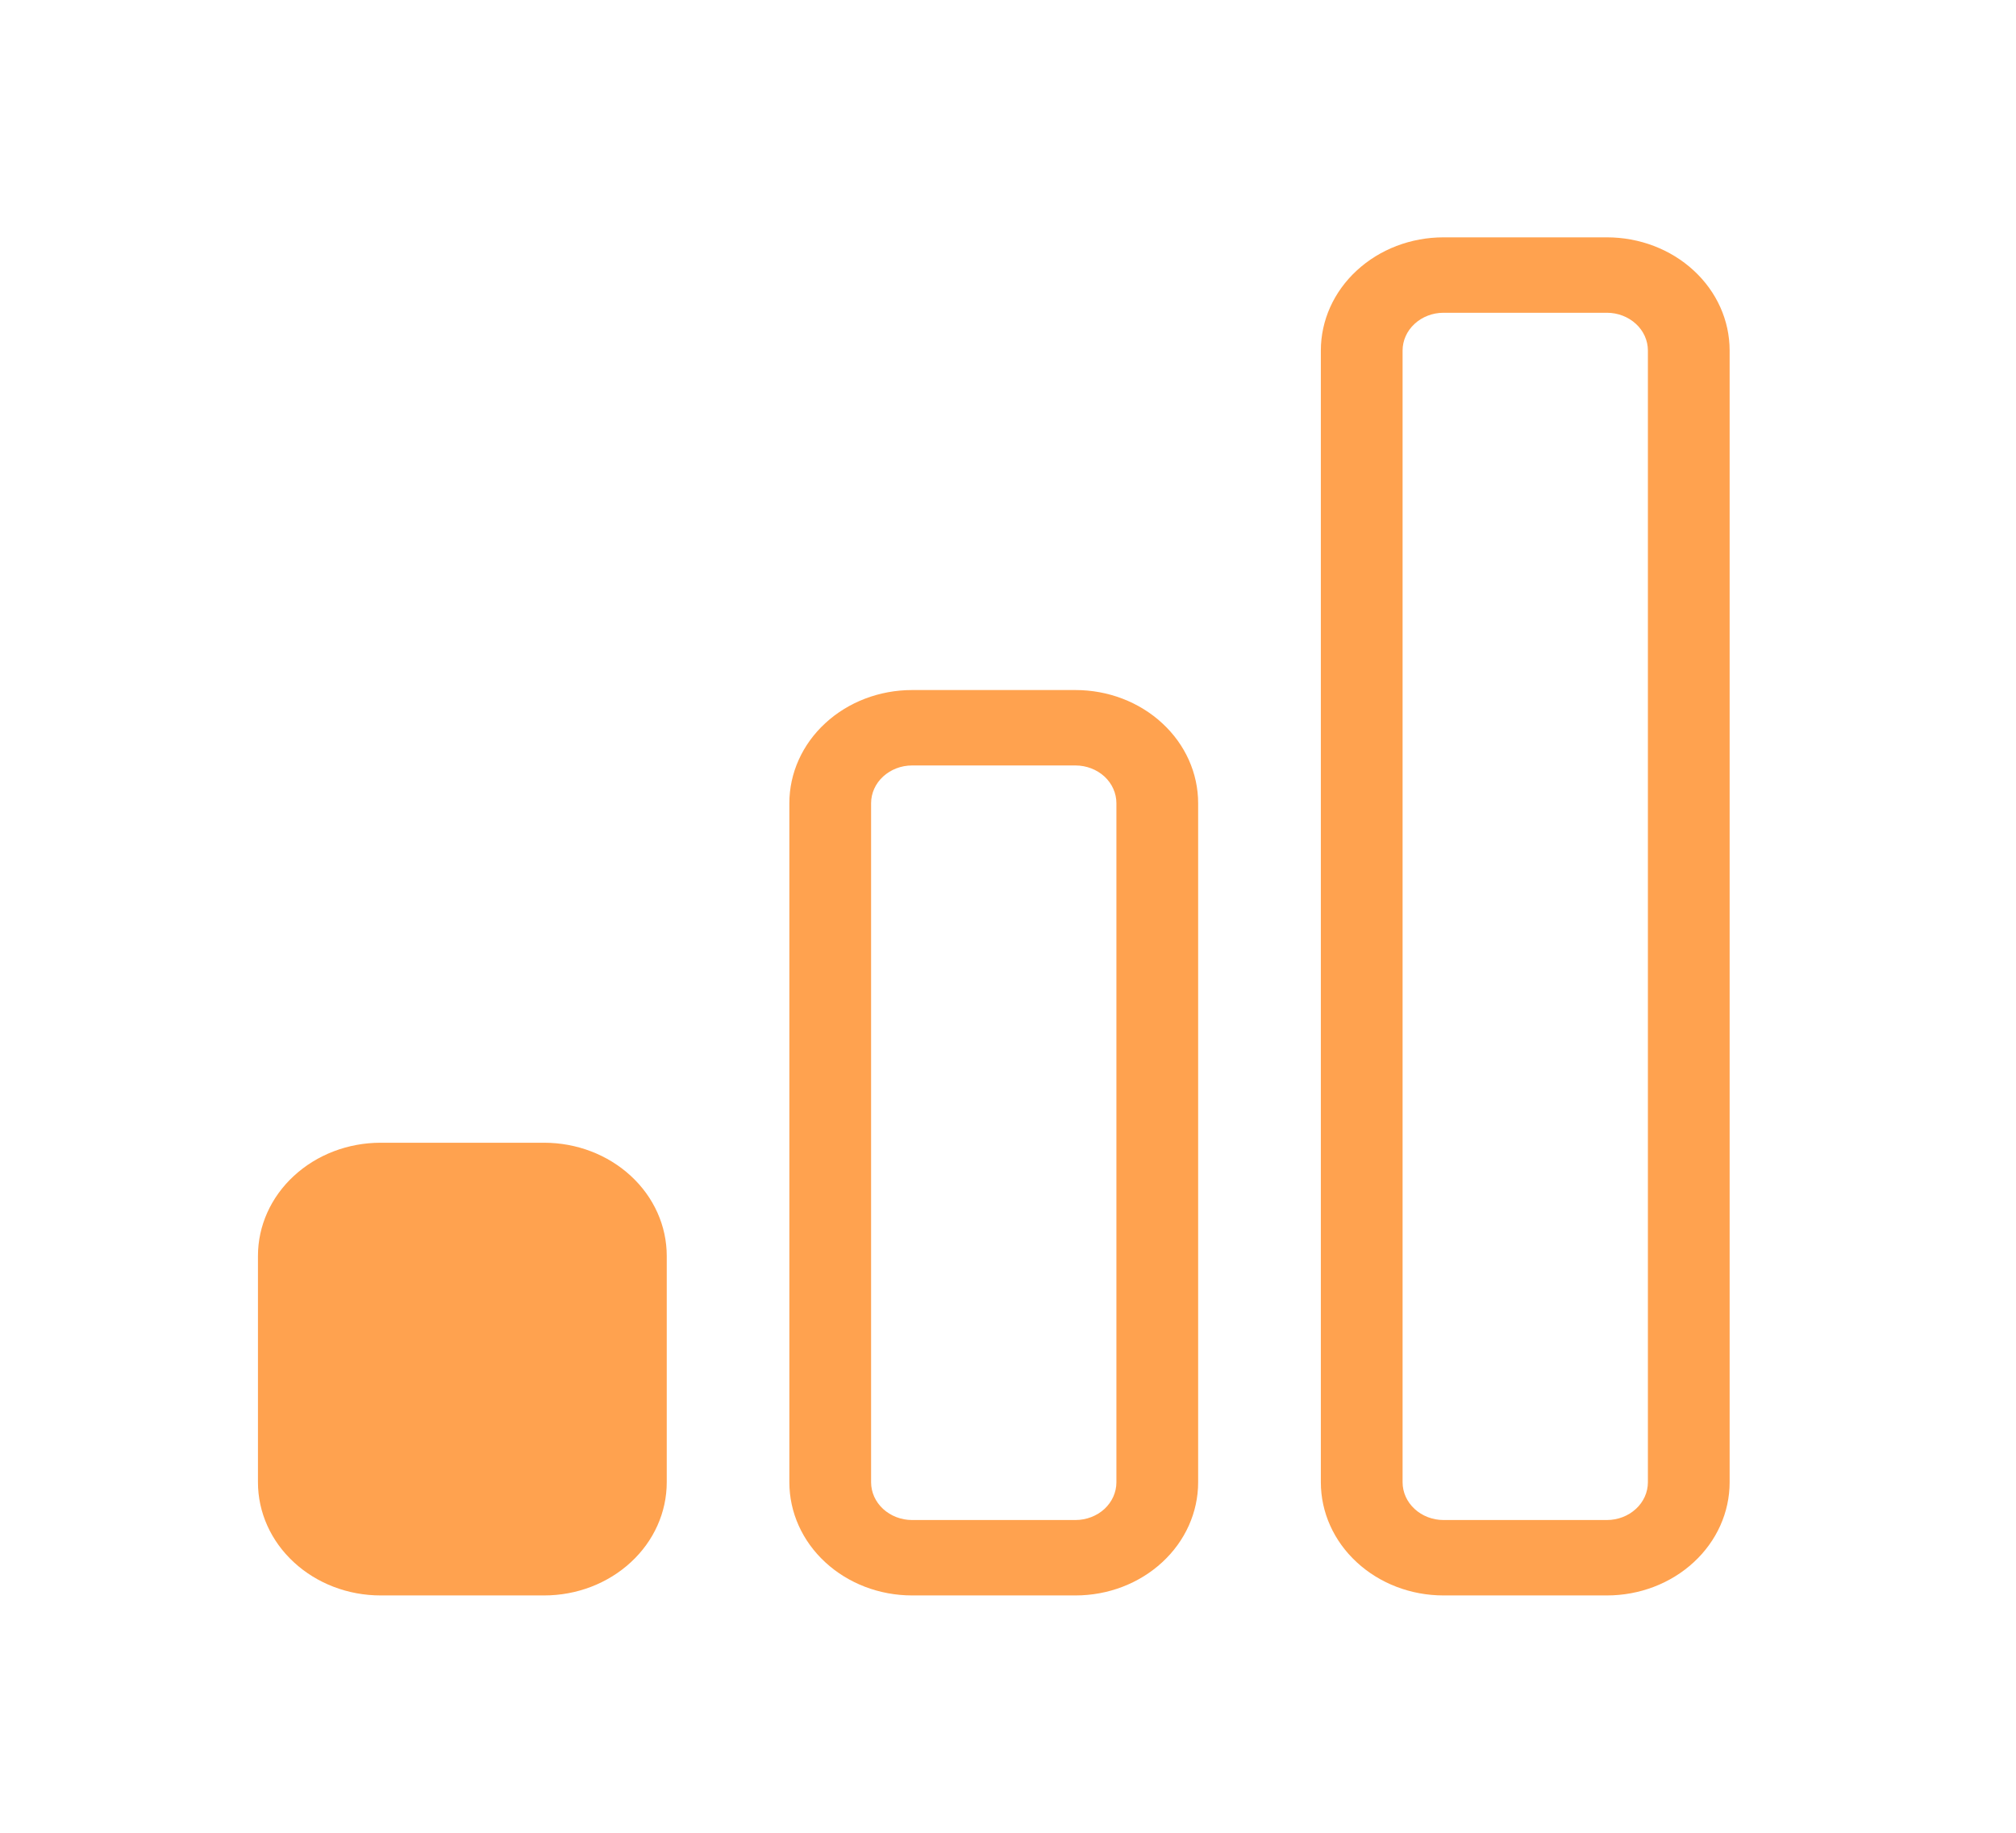 <svg width="22" height="20" viewBox="0 0 22 20" fill="none" xmlns="http://www.w3.org/2000/svg">
<path fill-rule="evenodd" clip-rule="evenodd" d="M15.752 2.59C15.397 2.59 15.057 2.72 14.806 2.952C14.555 3.183 14.414 3.497 14.414 3.825V16.175C14.414 16.503 14.555 16.817 14.806 17.048C15.057 17.28 15.397 17.41 15.752 17.41H17.536C17.891 17.41 18.232 17.28 18.483 17.048C18.734 16.817 18.875 16.503 18.875 16.175V3.825C18.875 3.497 18.734 3.183 18.483 2.952C18.232 2.72 17.891 2.59 17.536 2.59H15.752ZM15.306 3.825C15.306 3.716 15.353 3.611 15.437 3.534C15.52 3.457 15.634 3.413 15.752 3.413H17.536C17.655 3.413 17.768 3.457 17.852 3.534C17.936 3.611 17.983 3.716 17.983 3.825V16.175C17.983 16.284 17.936 16.389 17.852 16.466C17.768 16.543 17.655 16.587 17.536 16.587H15.752C15.634 16.587 15.52 16.543 15.437 16.466C15.353 16.389 15.306 16.284 15.306 16.175V3.825ZM8.614 8.765C8.614 8.437 8.755 8.123 9.006 7.892C9.257 7.66 9.598 7.53 9.953 7.53H11.737C12.092 7.53 12.432 7.66 12.683 7.892C12.934 8.123 13.075 8.437 13.075 8.765V16.175C13.075 16.503 12.934 16.817 12.683 17.048C12.432 17.28 12.092 17.41 11.737 17.41H9.953C9.598 17.41 9.257 17.28 9.006 17.048C8.755 16.817 8.614 16.503 8.614 16.175V8.765ZM9.953 8.353C9.834 8.353 9.721 8.397 9.637 8.474C9.553 8.551 9.506 8.656 9.506 8.765V16.175C9.506 16.284 9.553 16.389 9.637 16.466C9.721 16.543 9.834 16.587 9.953 16.587H11.737C11.855 16.587 11.969 16.543 12.053 16.466C12.136 16.389 12.183 16.284 12.183 16.175V8.765C12.183 8.656 12.136 8.551 12.053 8.474C11.969 8.397 11.855 8.353 11.737 8.353H9.953Z" fill="#FFA24F"/>
<path d="M2.815 13.705C2.815 13.377 2.956 13.063 3.207 12.832C3.458 12.6 3.798 12.47 4.153 12.47H5.938C6.293 12.47 6.633 12.6 6.884 12.832C7.135 13.063 7.276 13.377 7.276 13.705V16.175C7.276 16.503 7.135 16.817 6.884 17.048C6.633 17.28 6.293 17.41 5.938 17.41H4.153C3.798 17.41 3.458 17.28 3.207 17.048C2.956 16.817 2.815 16.503 2.815 16.175V13.705Z" fill="#FFA24F"/>
</svg>
